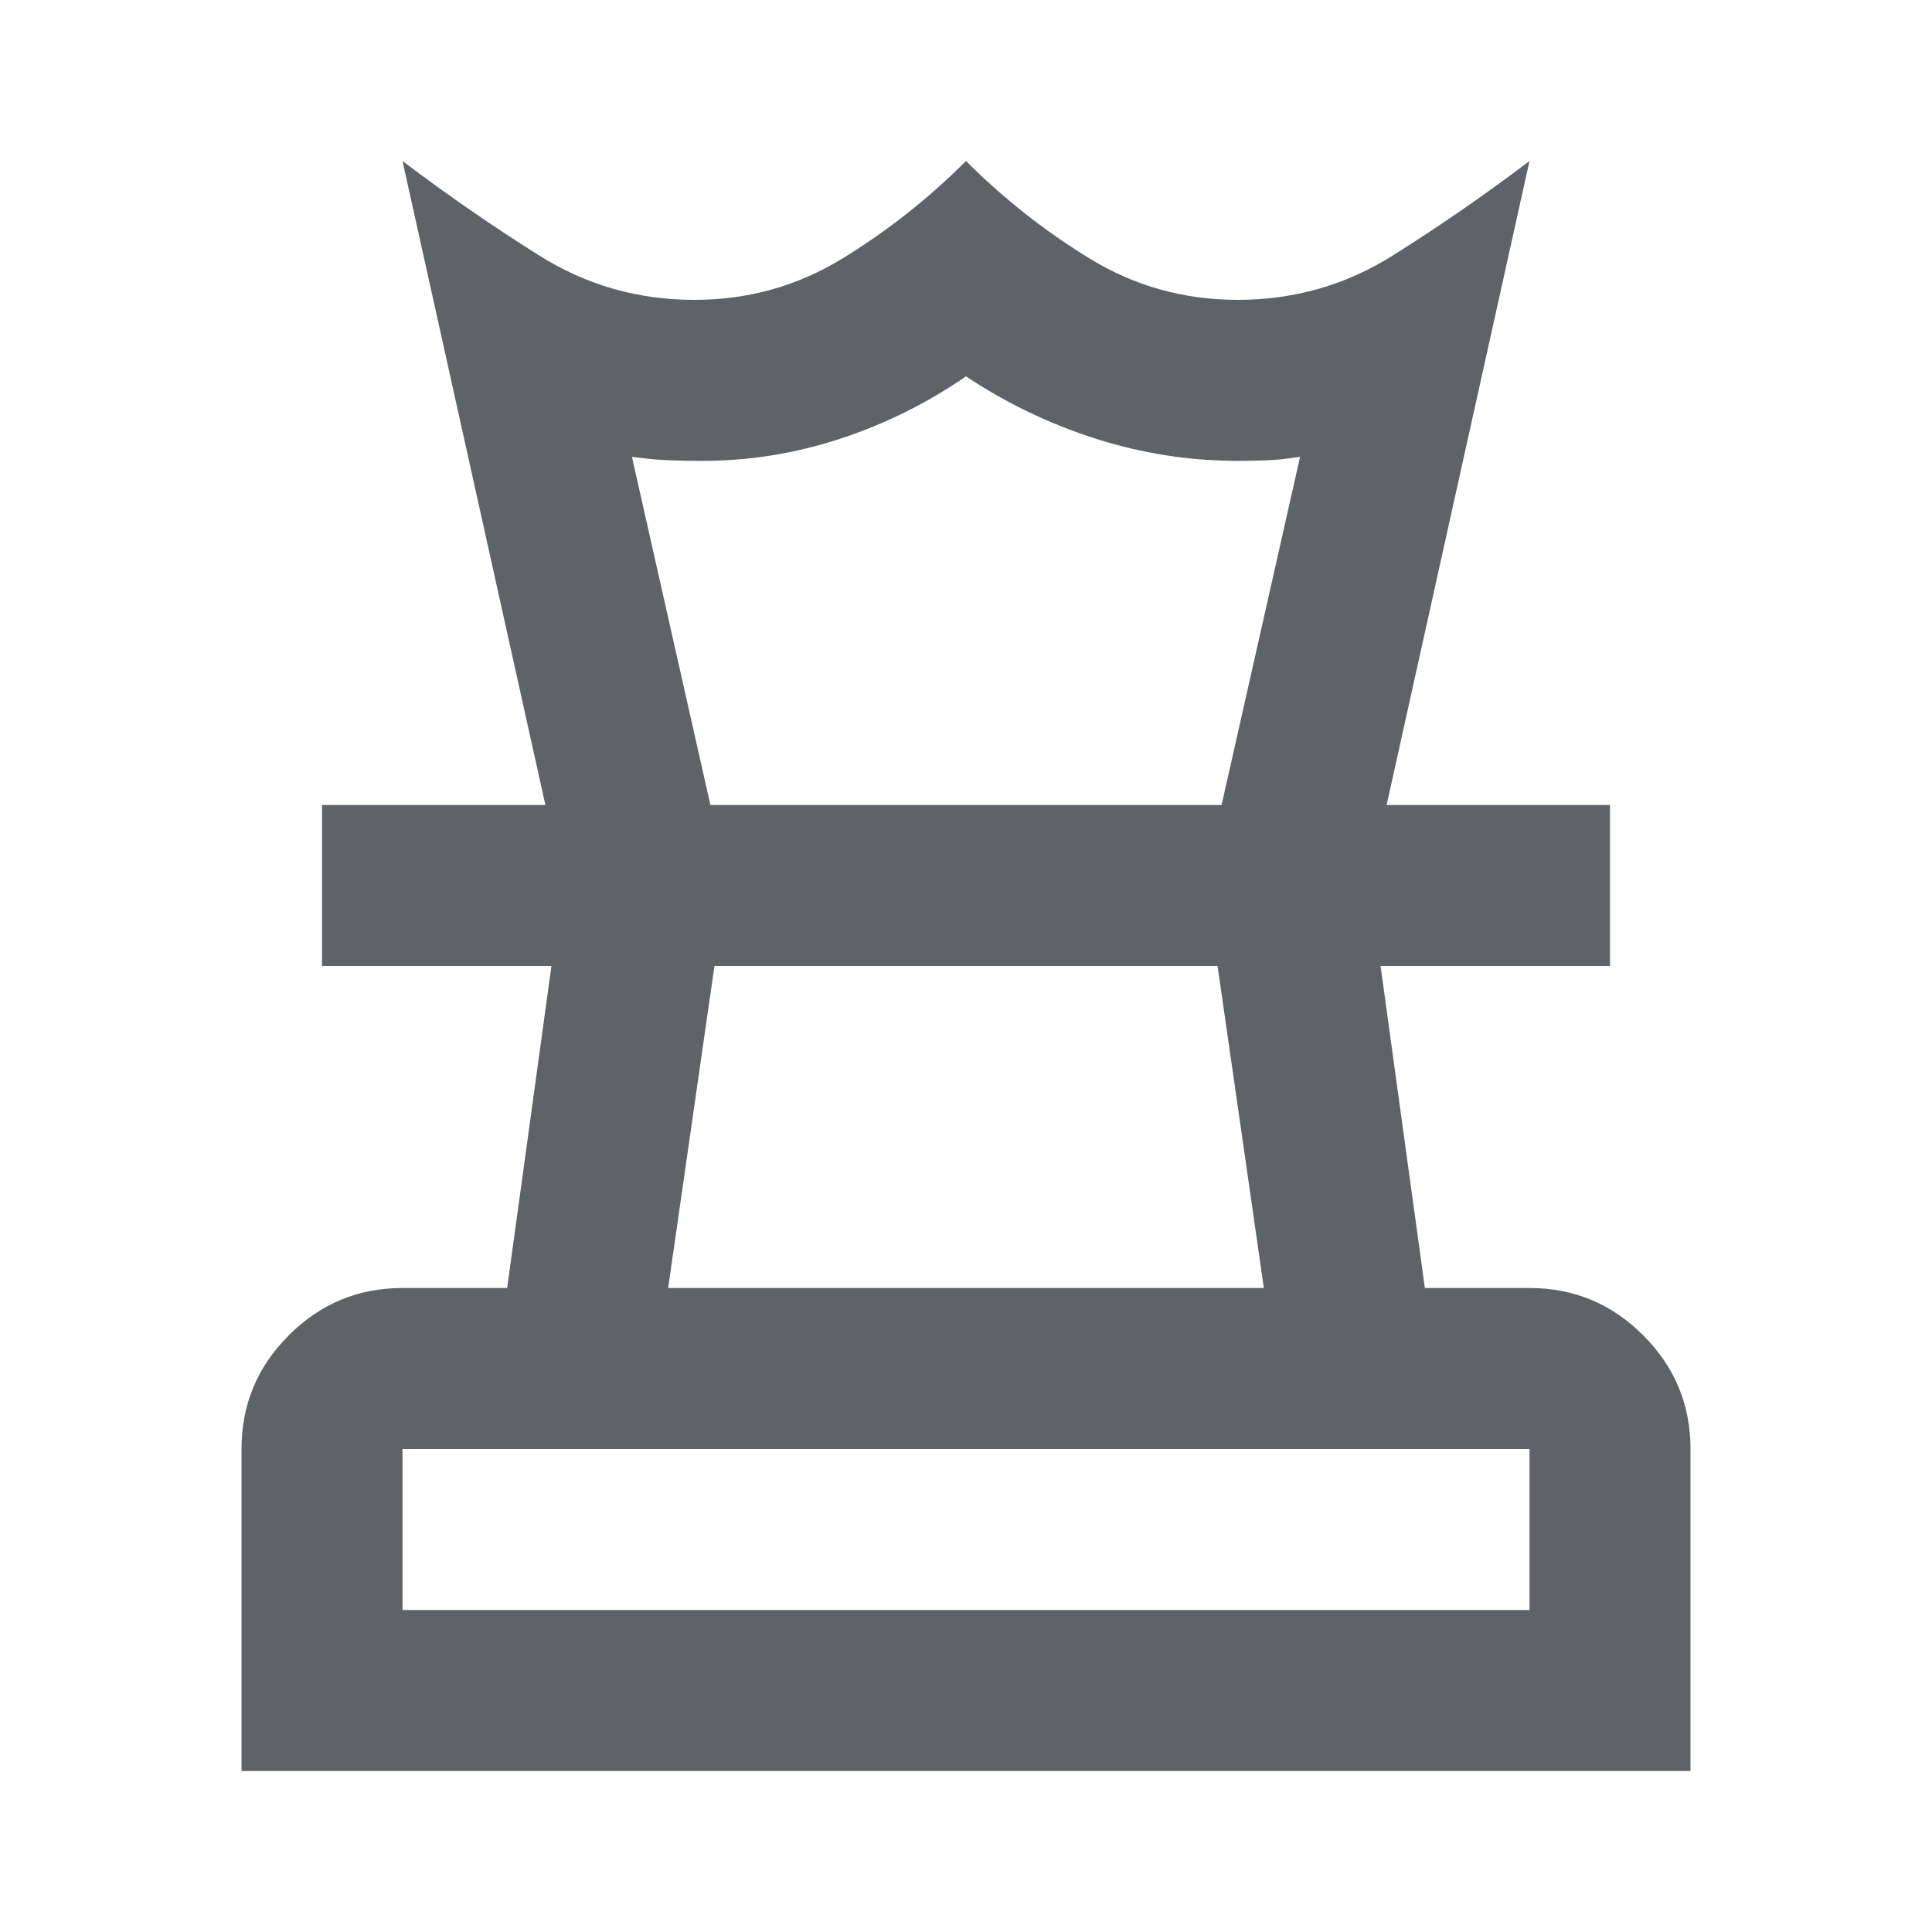 <svg xmlns="http://www.w3.org/2000/svg" height="24px" viewBox="0 -960 960 960" width="24px" fill="#5f6368"><path d="M200-160h560v-80H200v80Zm132-160h296l-23-160H355l-23 160ZM120-80v-160q0-33 23.5-56.5T200-320h52l22-160H160v-80h640v80H686l22 160h52q33 0 56.5 23.5T840-240v160H120Zm151-480-71-320q33 25 68 47t77 22q40 0 73.5-20.5T480-880q28 28 61.5 48.5T615-811q42 0 77-22t68-47l-71 320h-82l39-173-7.5 1q-7.5 1-23.5 1-36 0-70.5-11T480-773q-29 20-62.5 31T349-731q-18 0-26.5-1l-8.5-1 39 173h-82Zm209 80Zm0-80Zm0 400Z"/></svg>